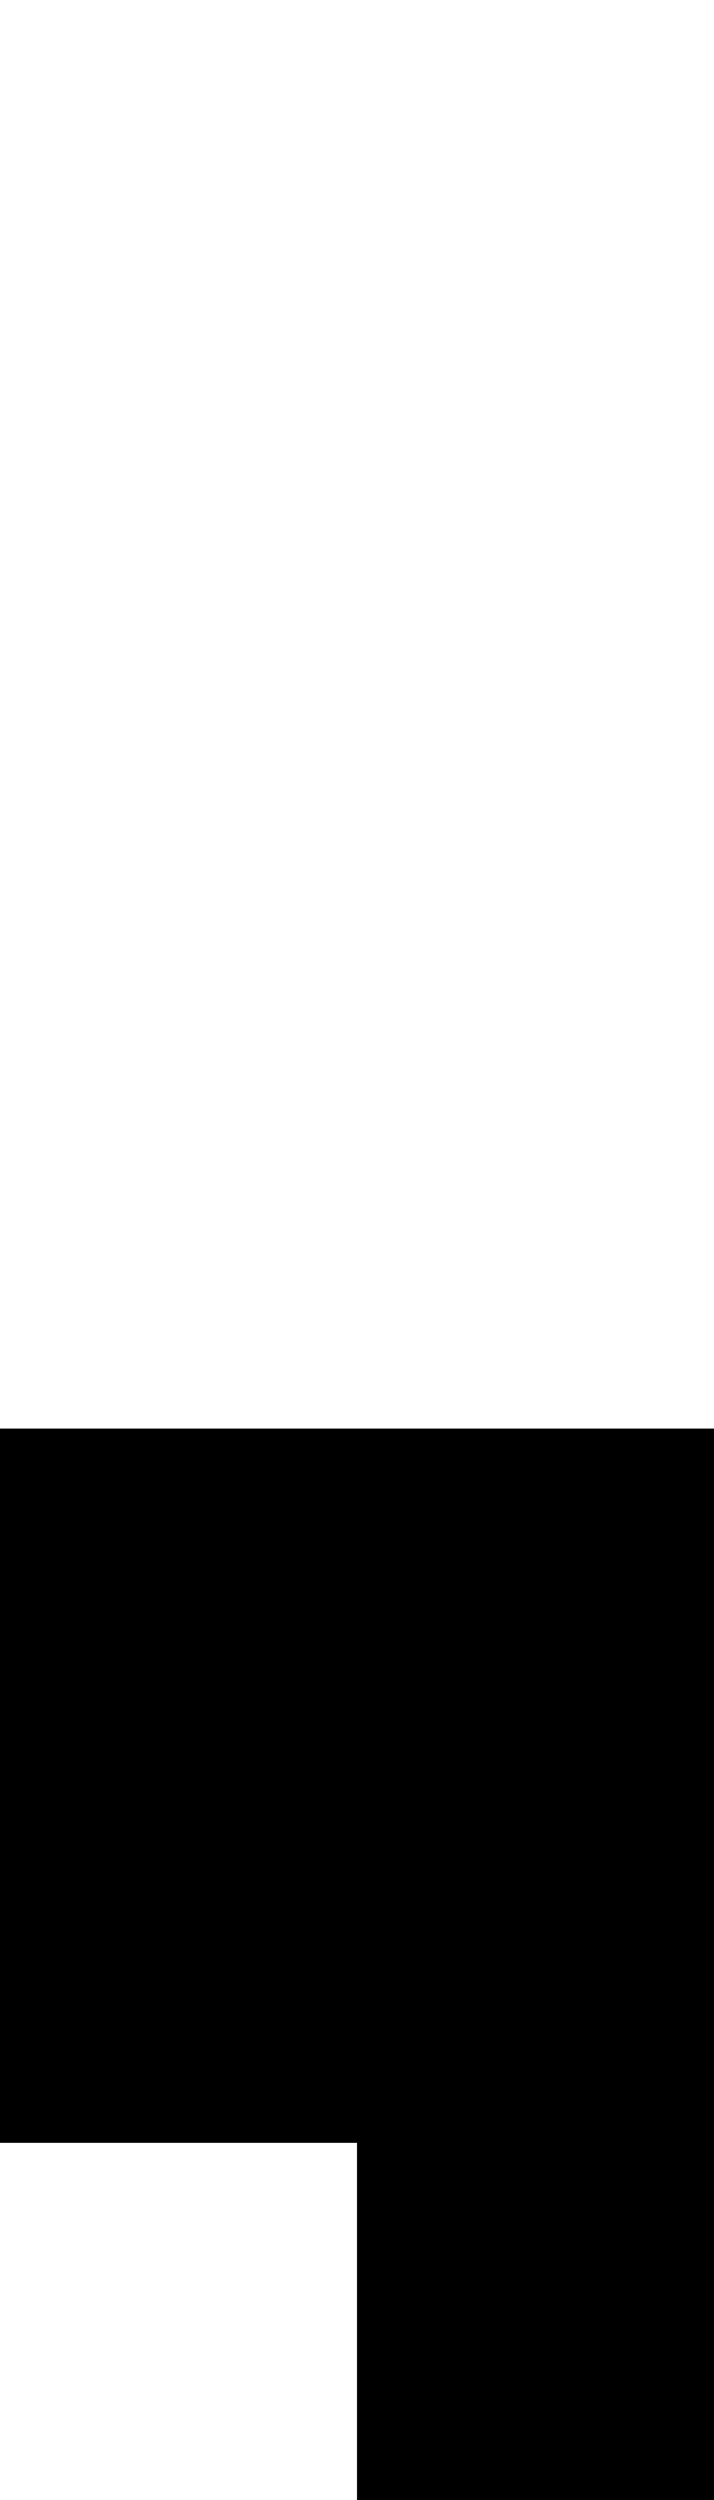 <?xml version="1.0" encoding="UTF-8" ?>
<svg version="1.1" width="200" height="700" xmlns="http://www.w3.org/2000/svg" shape-rendering="crispEdges">
<rect x="0" y="400" width="100" height="100" fill="#000000" />
<rect x="100" y="400" width="100" height="100" fill="#000000" />
<rect x="0" y="500" width="100" height="100" fill="#000000" />
<rect x="100" y="500" width="100" height="100" fill="#000000" />
<rect x="100" y="600" width="100" height="100" fill="#000000" />
</svg>